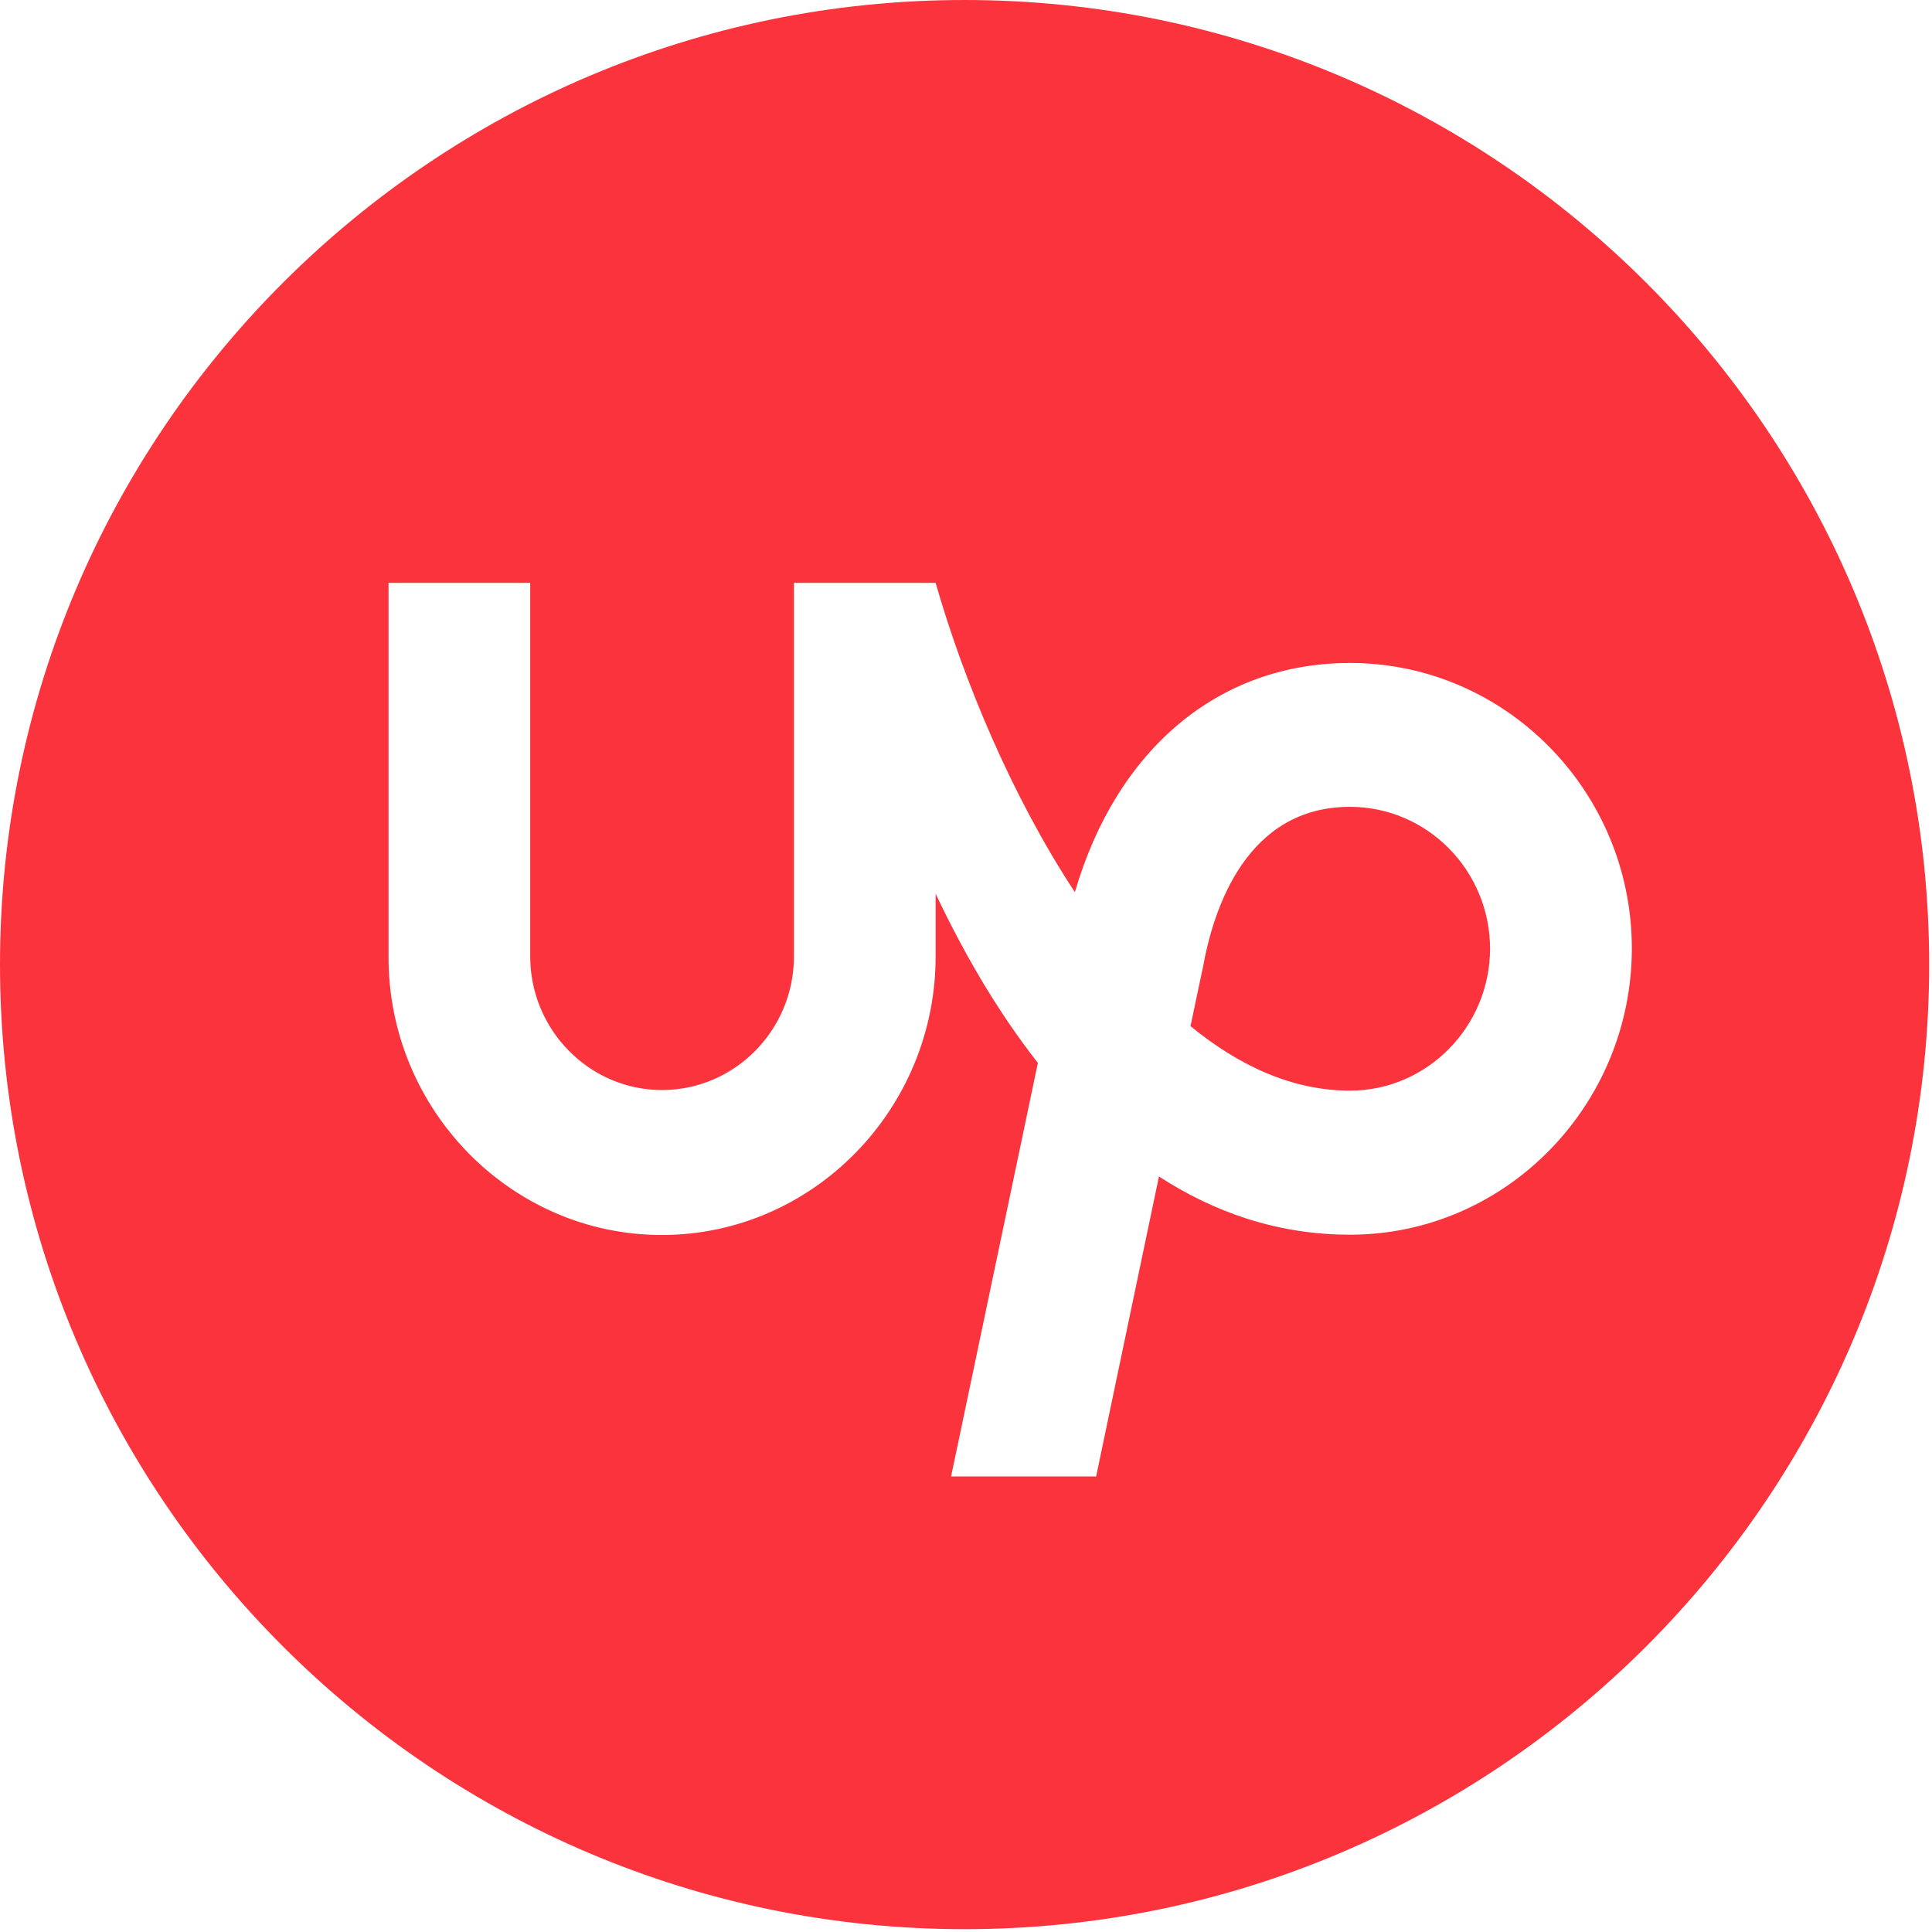 <svg width="39" height="39" viewBox="0 0 39 39" fill="none" xmlns="http://www.w3.org/2000/svg">
<path fill-rule="evenodd" clip-rule="evenodd" d="M19.471 0C8.735 0 0 8.735 0 19.471C0 30.207 8.735 38.943 19.471 38.943C30.207 38.943 38.943 30.207 38.943 19.471C38.943 8.735 30.209 0 19.471 0ZM21.698 18.01C22.535 15.133 24.594 13.383 27.251 13.383C30.387 13.383 32.939 15.97 32.941 19.142C32.941 22.32 30.389 24.924 27.253 24.924C25.787 24.924 24.508 24.471 23.395 23.749L22.127 29.804H19.199L20.951 21.456C20.123 20.401 19.443 19.216 18.887 18.041V19.306C18.887 22.395 16.406 24.93 13.36 24.93C10.313 24.93 7.833 22.395 7.843 19.306V11.765H10.703V19.306C10.703 20.792 11.898 22.004 13.364 22.004C14.831 22.004 16.027 20.792 16.027 19.306V11.765H18.886C19.452 13.731 20.419 16.065 21.698 18.01ZM24.032 20.714C25.016 21.52 26.096 22.016 27.251 22.016C28.806 22.016 30.074 20.729 30.079 19.154C30.079 17.574 28.811 16.287 27.251 16.287C25.172 16.287 24.496 18.322 24.282 19.534L24.272 19.576L24.032 20.714Z" fill="#FA333C"/>
</svg>
